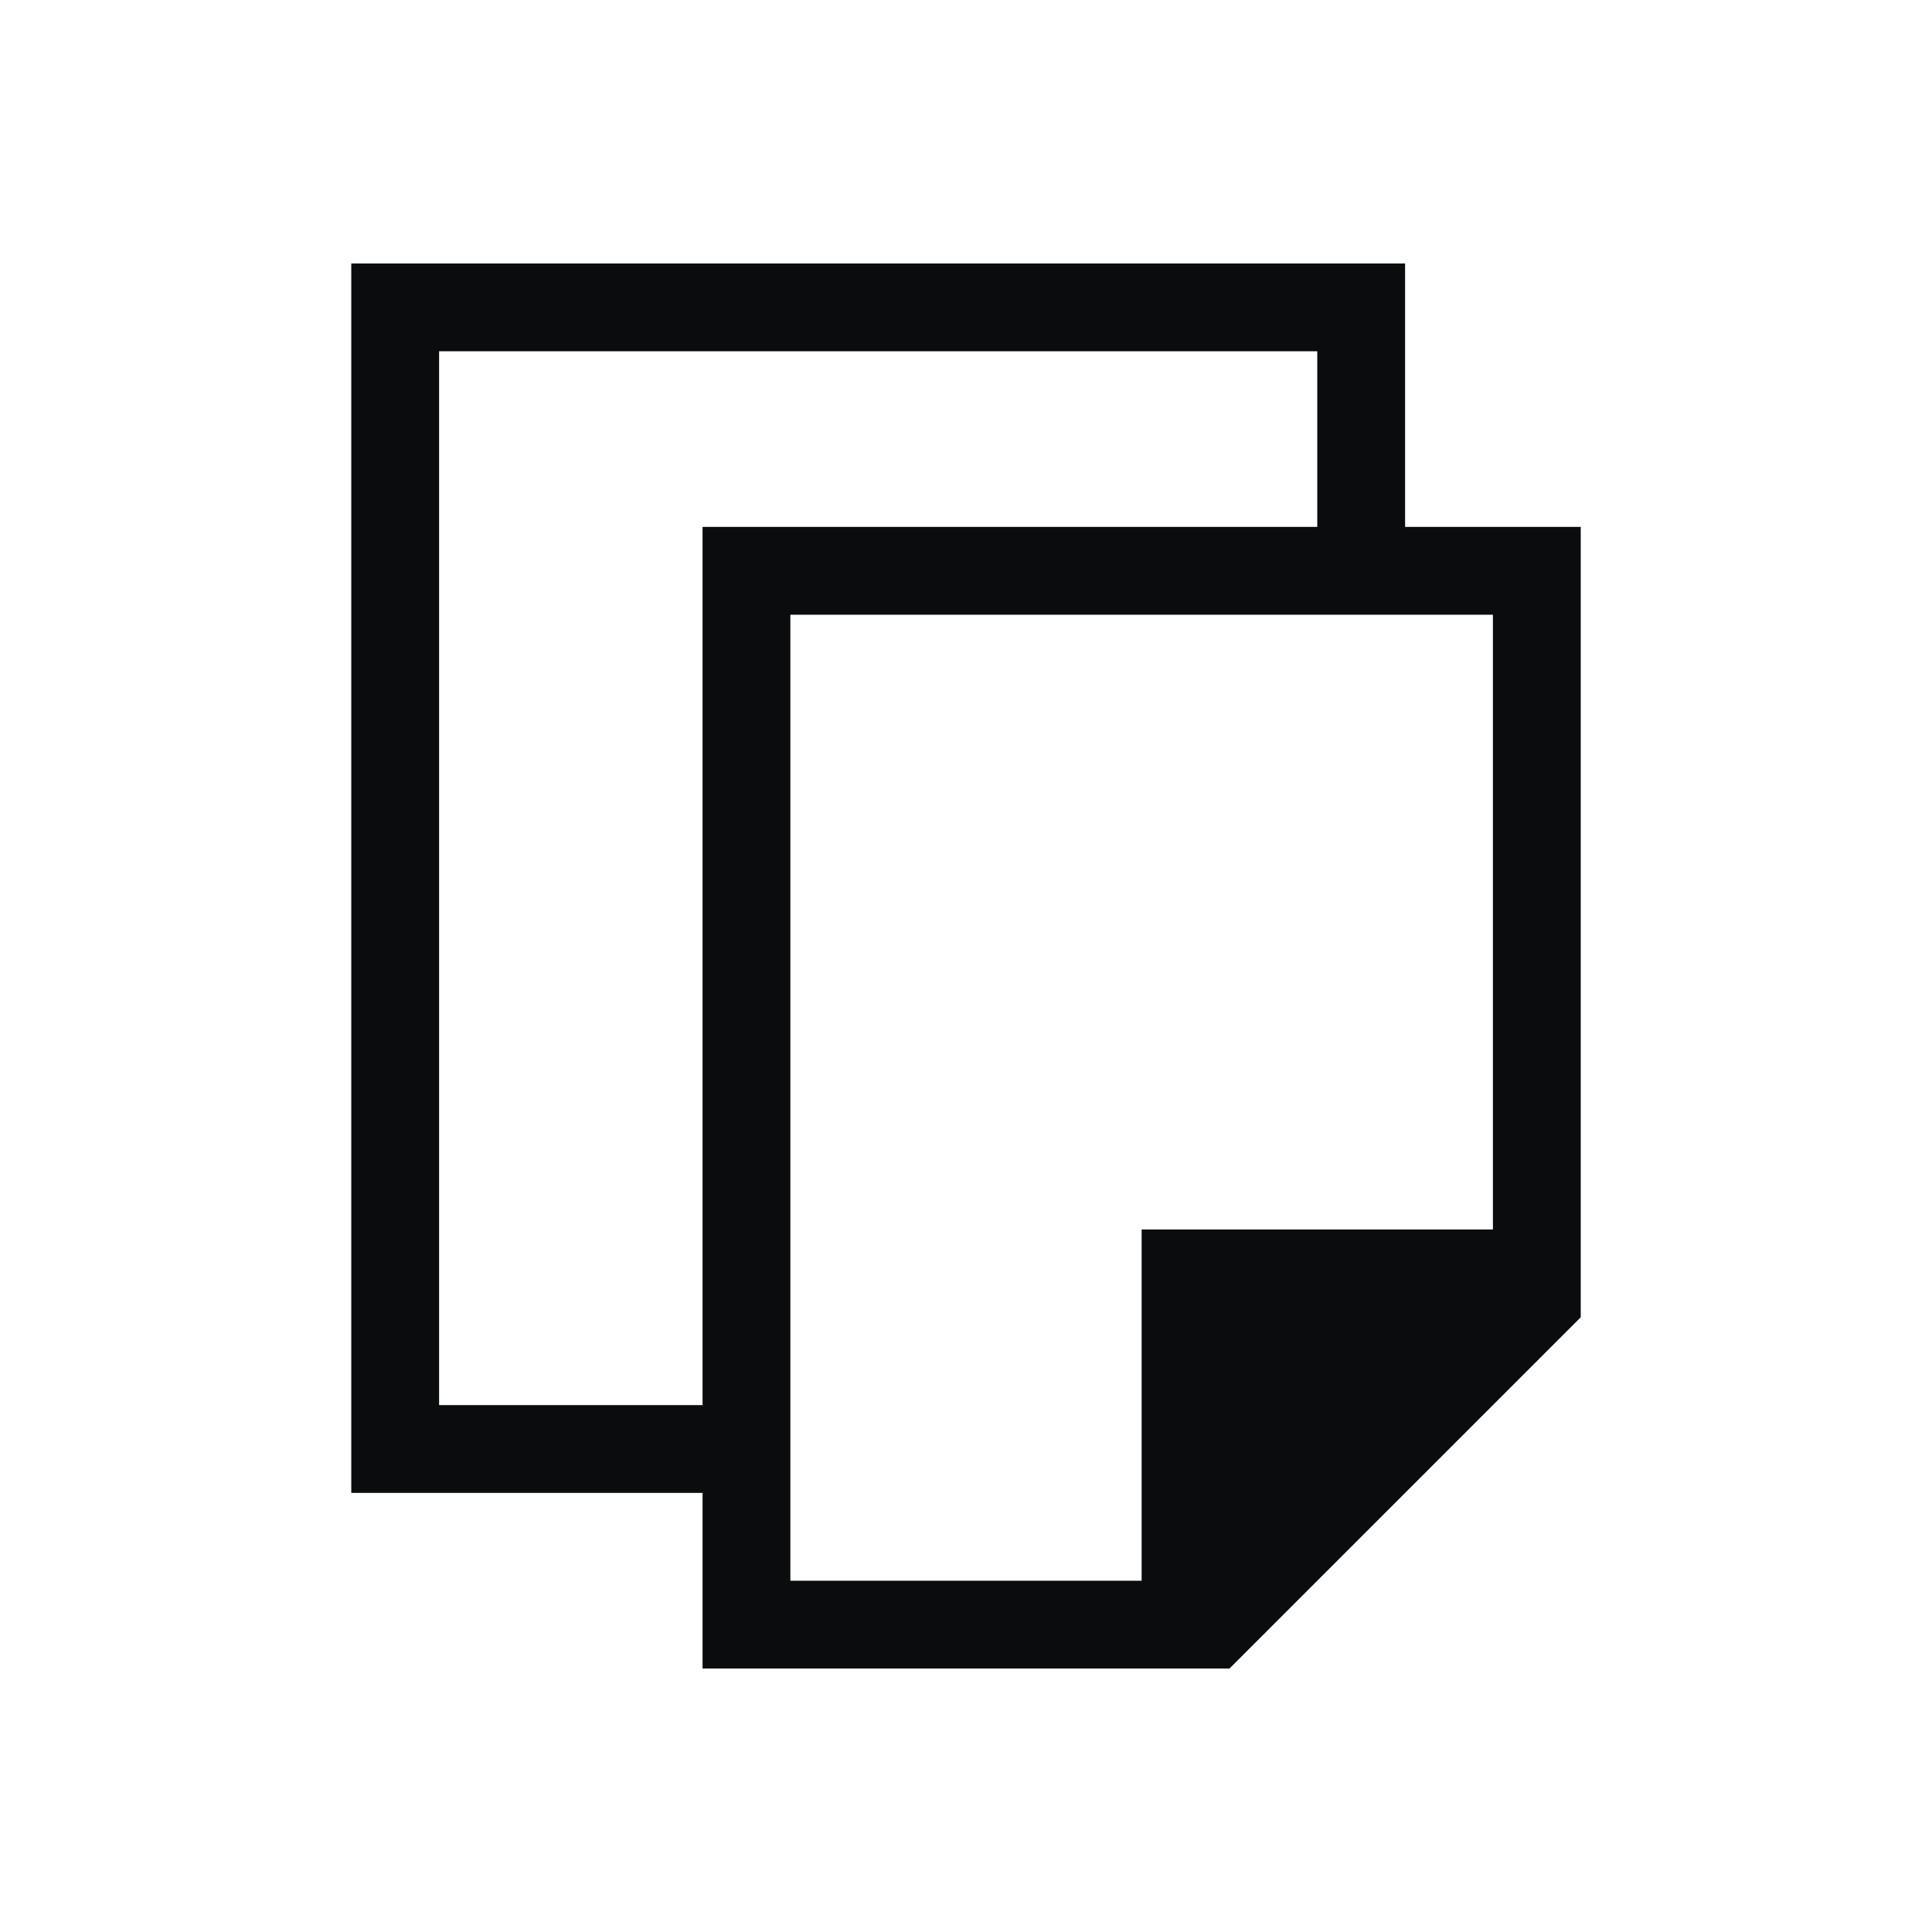 <?xml version="1.0" encoding="UTF-8" standalone="no"?>
<svg
   xmlns:dc="http://purl.org/dc/elements/1.1/"
   xmlns:cc="http://creativecommons.org/ns#"
   xmlns:rdf="http://www.w3.org/1999/02/22-rdf-syntax-ns#"
   xmlns:svg="http://www.w3.org/2000/svg"
   xmlns="http://www.w3.org/2000/svg"
   xmlns:sodipodi="http://sodipodi.sourceforge.net/DTD/sodipodi-0.dtd"
   xmlns:inkscape="http://www.inkscape.org/namespaces/inkscape"
   inkscape:version="1.0 (4035a4fb49, 2020-05-01)"
   sodipodi:docname="klipper.svg"
   height="100%"
   width="100%"
   version="1.1"
   id="svg"
   viewBox="0 0 22 22">
  <sodipodi:namedview
     inkscape:document-rotation="0"
     inkscape:current-layer="svg"
     inkscape:window-maximized="1"
     inkscape:window-y="0"
     inkscape:window-x="0"
     inkscape:cy="-11.372879"
     inkscape:cx="-3.915254"
     inkscape:zoom="10.727273"
     showgrid="false"
     id="namedview12"
     inkscape:window-height="1022"
     inkscape:window-width="1920"
     inkscape:pageshadow="2"
     inkscape:pageopacity="0"
     guidetolerance="10"
     gridtolerance="10"
     objecttolerance="10"
     borderopacity="1"
     bordercolor="#666666"
     pagecolor="#ffffff" />
  <defs
     id="defs81">
    <style
       type="text/css"
       id="current-color-scheme">
      .ColorScheme-Text {
        color:#7B7C7E;
      }
      .ColorScheme-Background{
        color:#EFF0F1;
      }
      .ColorScheme-Highlight{
        color:#3DAEE6;
      }
      .ColorScheme-ViewText {
        color:#7B7C7E;
      }
      .ColorScheme-ViewBackground{
        color:#FCFCFC;
      }
      .ColorScheme-ViewHover {
        color:#3DAEE6;
      }
      .ColorScheme-ViewFocus{
        color:#1E92FF;
      }
      .ColorScheme-ButtonText {
        color:#7B7C7E;
      }
      .ColorScheme-ButtonBackground{
        color:#EFF0F1;
      }
      .ColorScheme-ButtonHover {
        color:#3DAEE6;
      }
      .ColorScheme-ButtonFocus{
        color:#1E92FF;
      }
</style>
  </defs>
  <g
     transform="translate(-1,-1)"
     id="22-22-klipper">
    <rect
       y="1"
       x="1"
       height="22"
       width="22"
       id="rect3009"
       style="fill:#ffffff;fill-opacity:0;stroke:none" />
    <path
       class="ColorScheme-Text"
       id="rect4147"
       d="m 5,4 0,1 0,13 1,0 2,0 1,0 0,1 0,1 6,0 4,-4 0,-1 L 19,8 19,7 17,7 17,4 16,4 6,4 5,4 z M 6,5 16,5 16,7 9,7 9,8 9,17 8,17 6,17 6,5 z m 4,3 8,0 0,7 -3,0 -1,0 0,1 0,3 -4,0 0,-11 z"
       style="fill:#0b0c0d;fill-opacity:1;stroke:none" />
  </g>
  <g
     id="klipper"
     transform="translate(-1,-26)">
    <rect
       style="fill:#ffffff;fill-opacity:0;stroke:none"
       id="rect2988"
       width="32"
       height="31"
       x="1"
       y="-8" />
    <path
       style="fill:#0b0c0d;fill-opacity:1;stroke:none"
       d="m 7,-4 0,1.5 0,19.5 1.5,0 3,0 1.5,0 0,1.5 0,1.5 8,0 7,-7 0,-1.5 0,-10.5 0,-1 -3,0 0,-4 -1.5,0 -15,0 z m 1,1 16,0 0,3 -11,0 0,1 0,15 -1.5,0 -3.5,0 z m 6,4 13,0 0,11 -5,0 -2,0 0,2 0,5 -6,0 z"
       id="path2990"
       class="ColorScheme-Text" />
  </g>
</svg>
